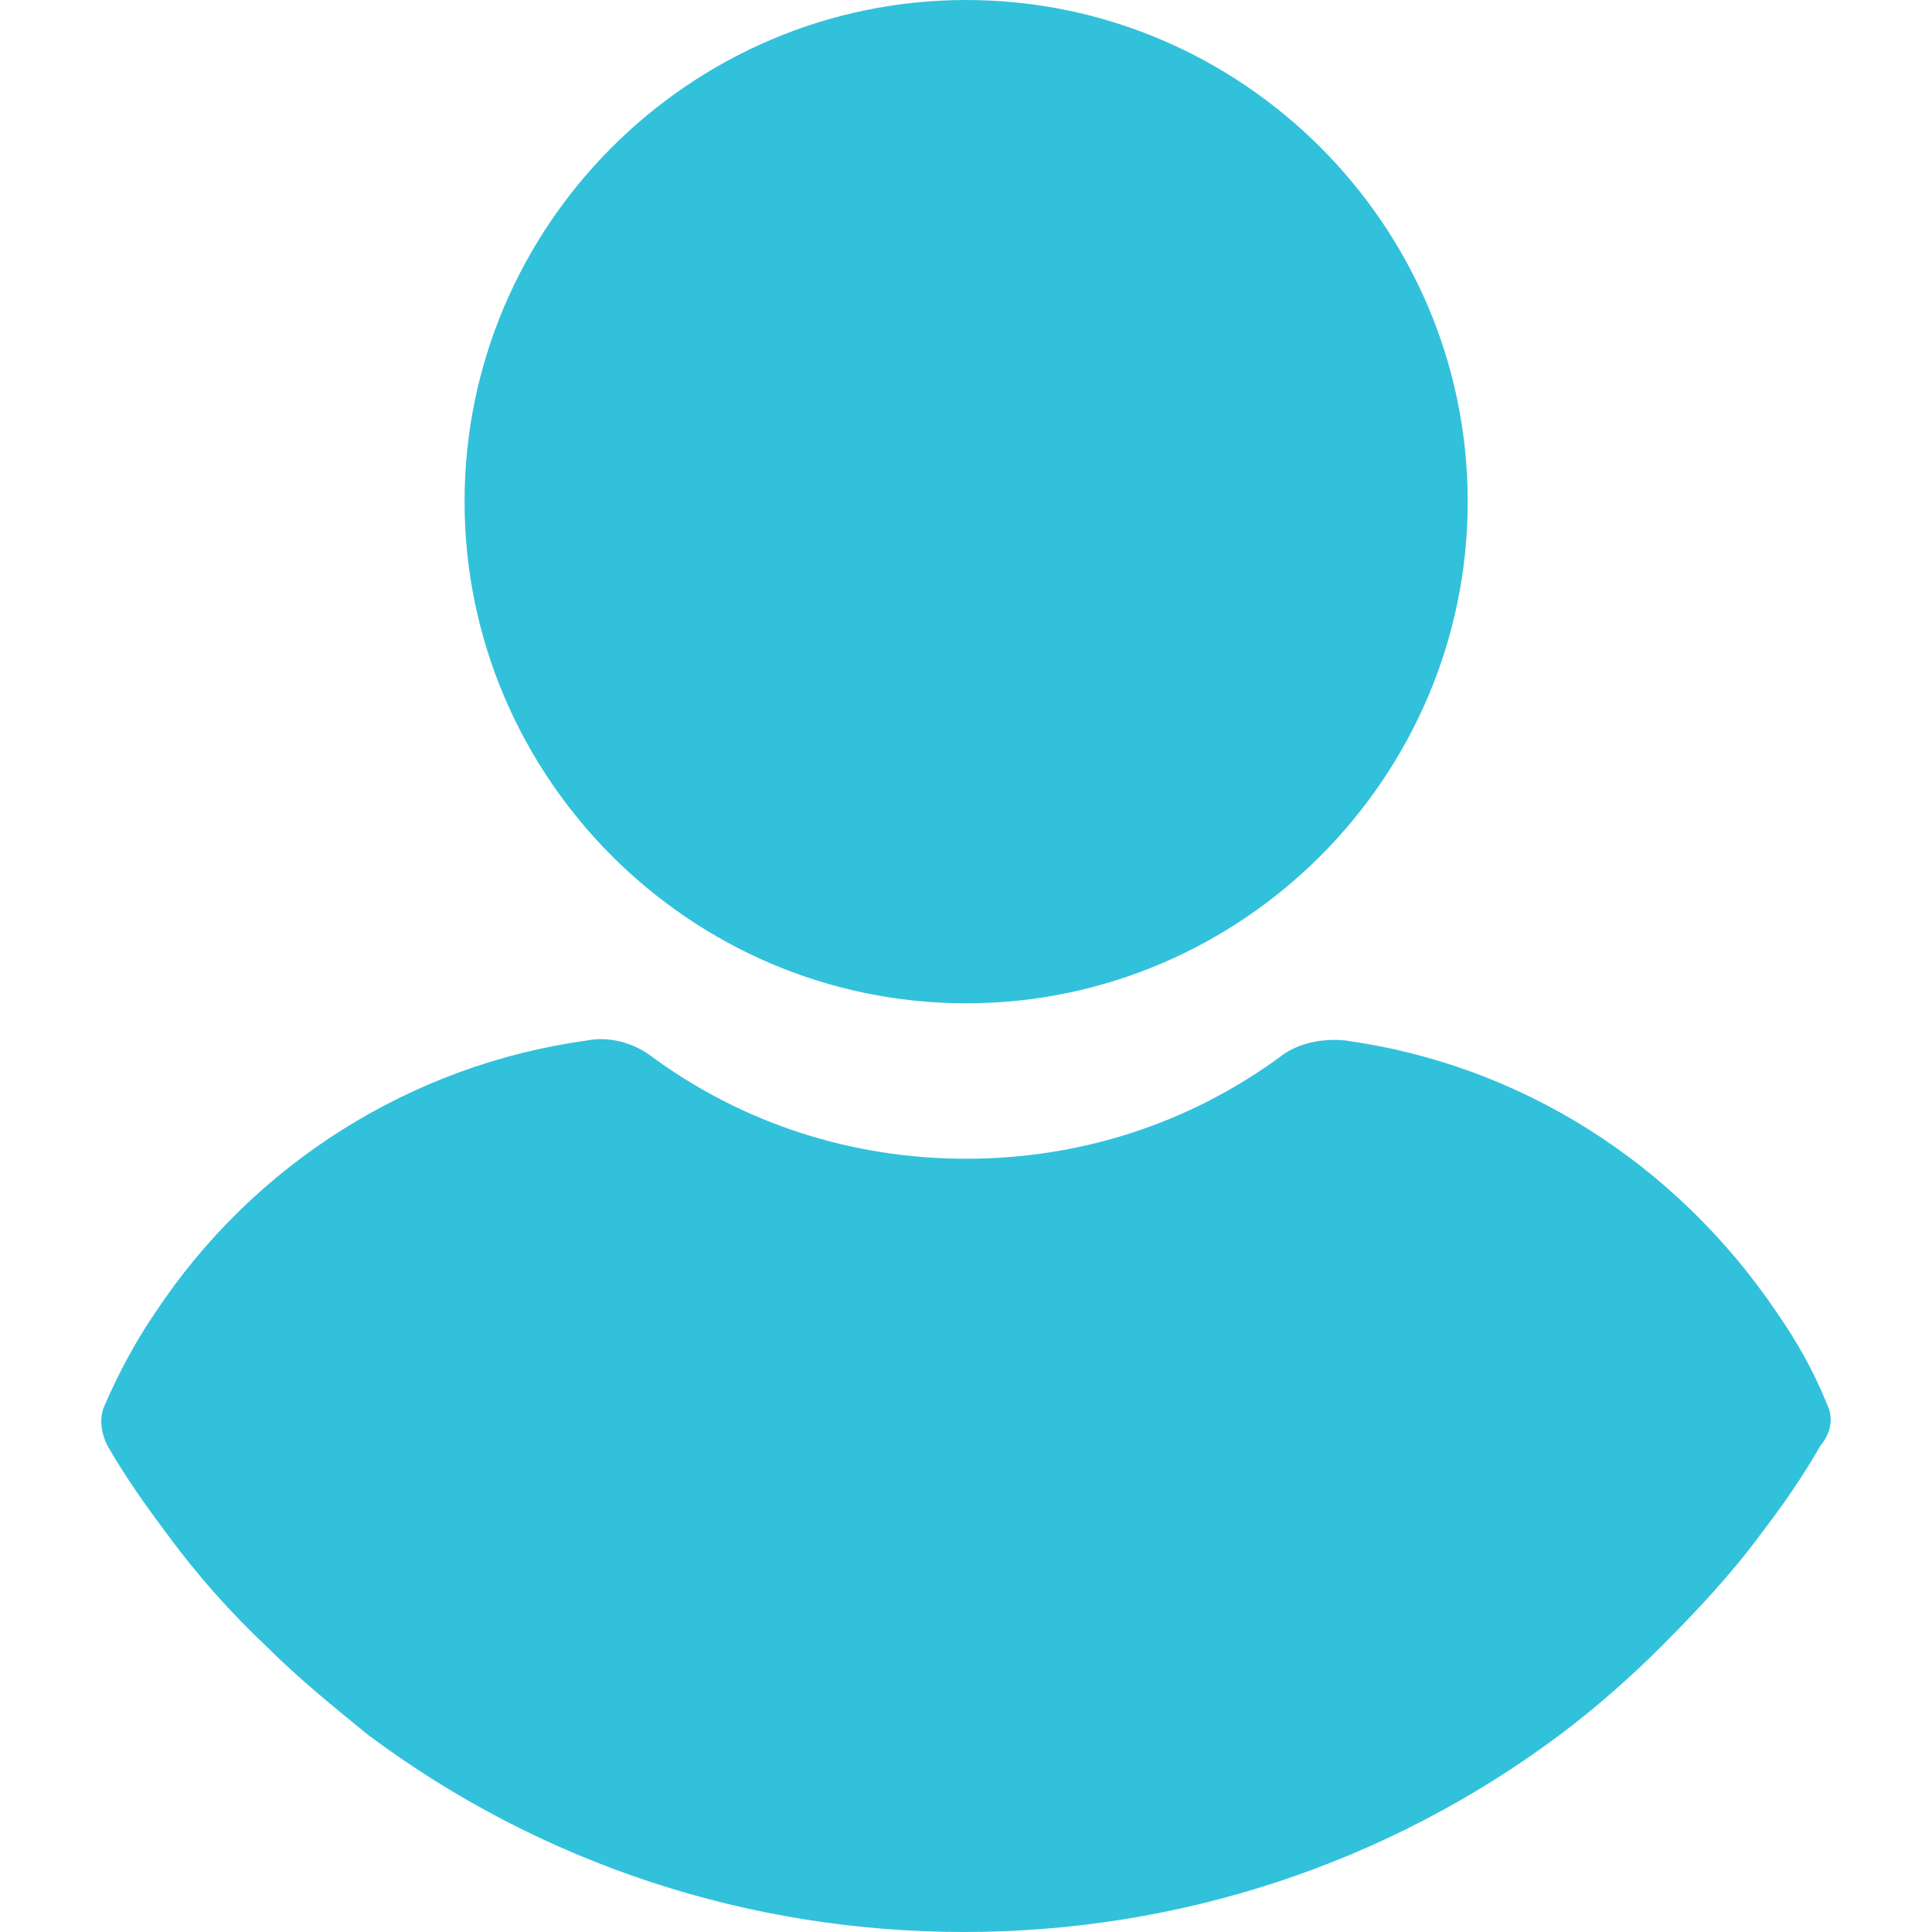 <svg width="13" height="13" viewBox="0 0 13 13" fill="none" xmlns="http://www.w3.org/2000/svg">
<path d="M6.501 0C4.644 0 3.126 1.518 3.126 3.375C3.126 5.232 4.644 6.751 6.501 6.751C8.358 6.751 9.876 5.232 9.876 3.375C9.876 1.518 8.358 0 6.501 0Z" fill="#32C1DB"/>
<path d="M12.293 9.448C12.205 9.227 12.087 9.02 11.954 8.829C11.276 7.827 10.23 7.163 9.051 7.001C8.903 6.986 8.741 7.016 8.623 7.104C8.004 7.561 7.267 7.797 6.501 7.797C5.734 7.797 4.997 7.561 4.378 7.104C4.26 7.016 4.098 6.972 3.951 7.001C2.772 7.163 1.711 7.827 1.047 8.829C0.915 9.02 0.797 9.242 0.708 9.448C0.664 9.536 0.679 9.639 0.723 9.728C0.841 9.934 0.988 10.141 1.121 10.318C1.327 10.598 1.548 10.848 1.799 11.084C2.005 11.29 2.241 11.482 2.477 11.674C3.641 12.543 5.042 13 6.486 13C7.931 13 9.331 12.543 10.495 11.674C10.731 11.497 10.967 11.29 11.173 11.084C11.409 10.848 11.645 10.598 11.851 10.318C11.999 10.126 12.131 9.934 12.249 9.728C12.323 9.639 12.338 9.536 12.293 9.448Z" fill="#32C1DB"/>
</svg>
